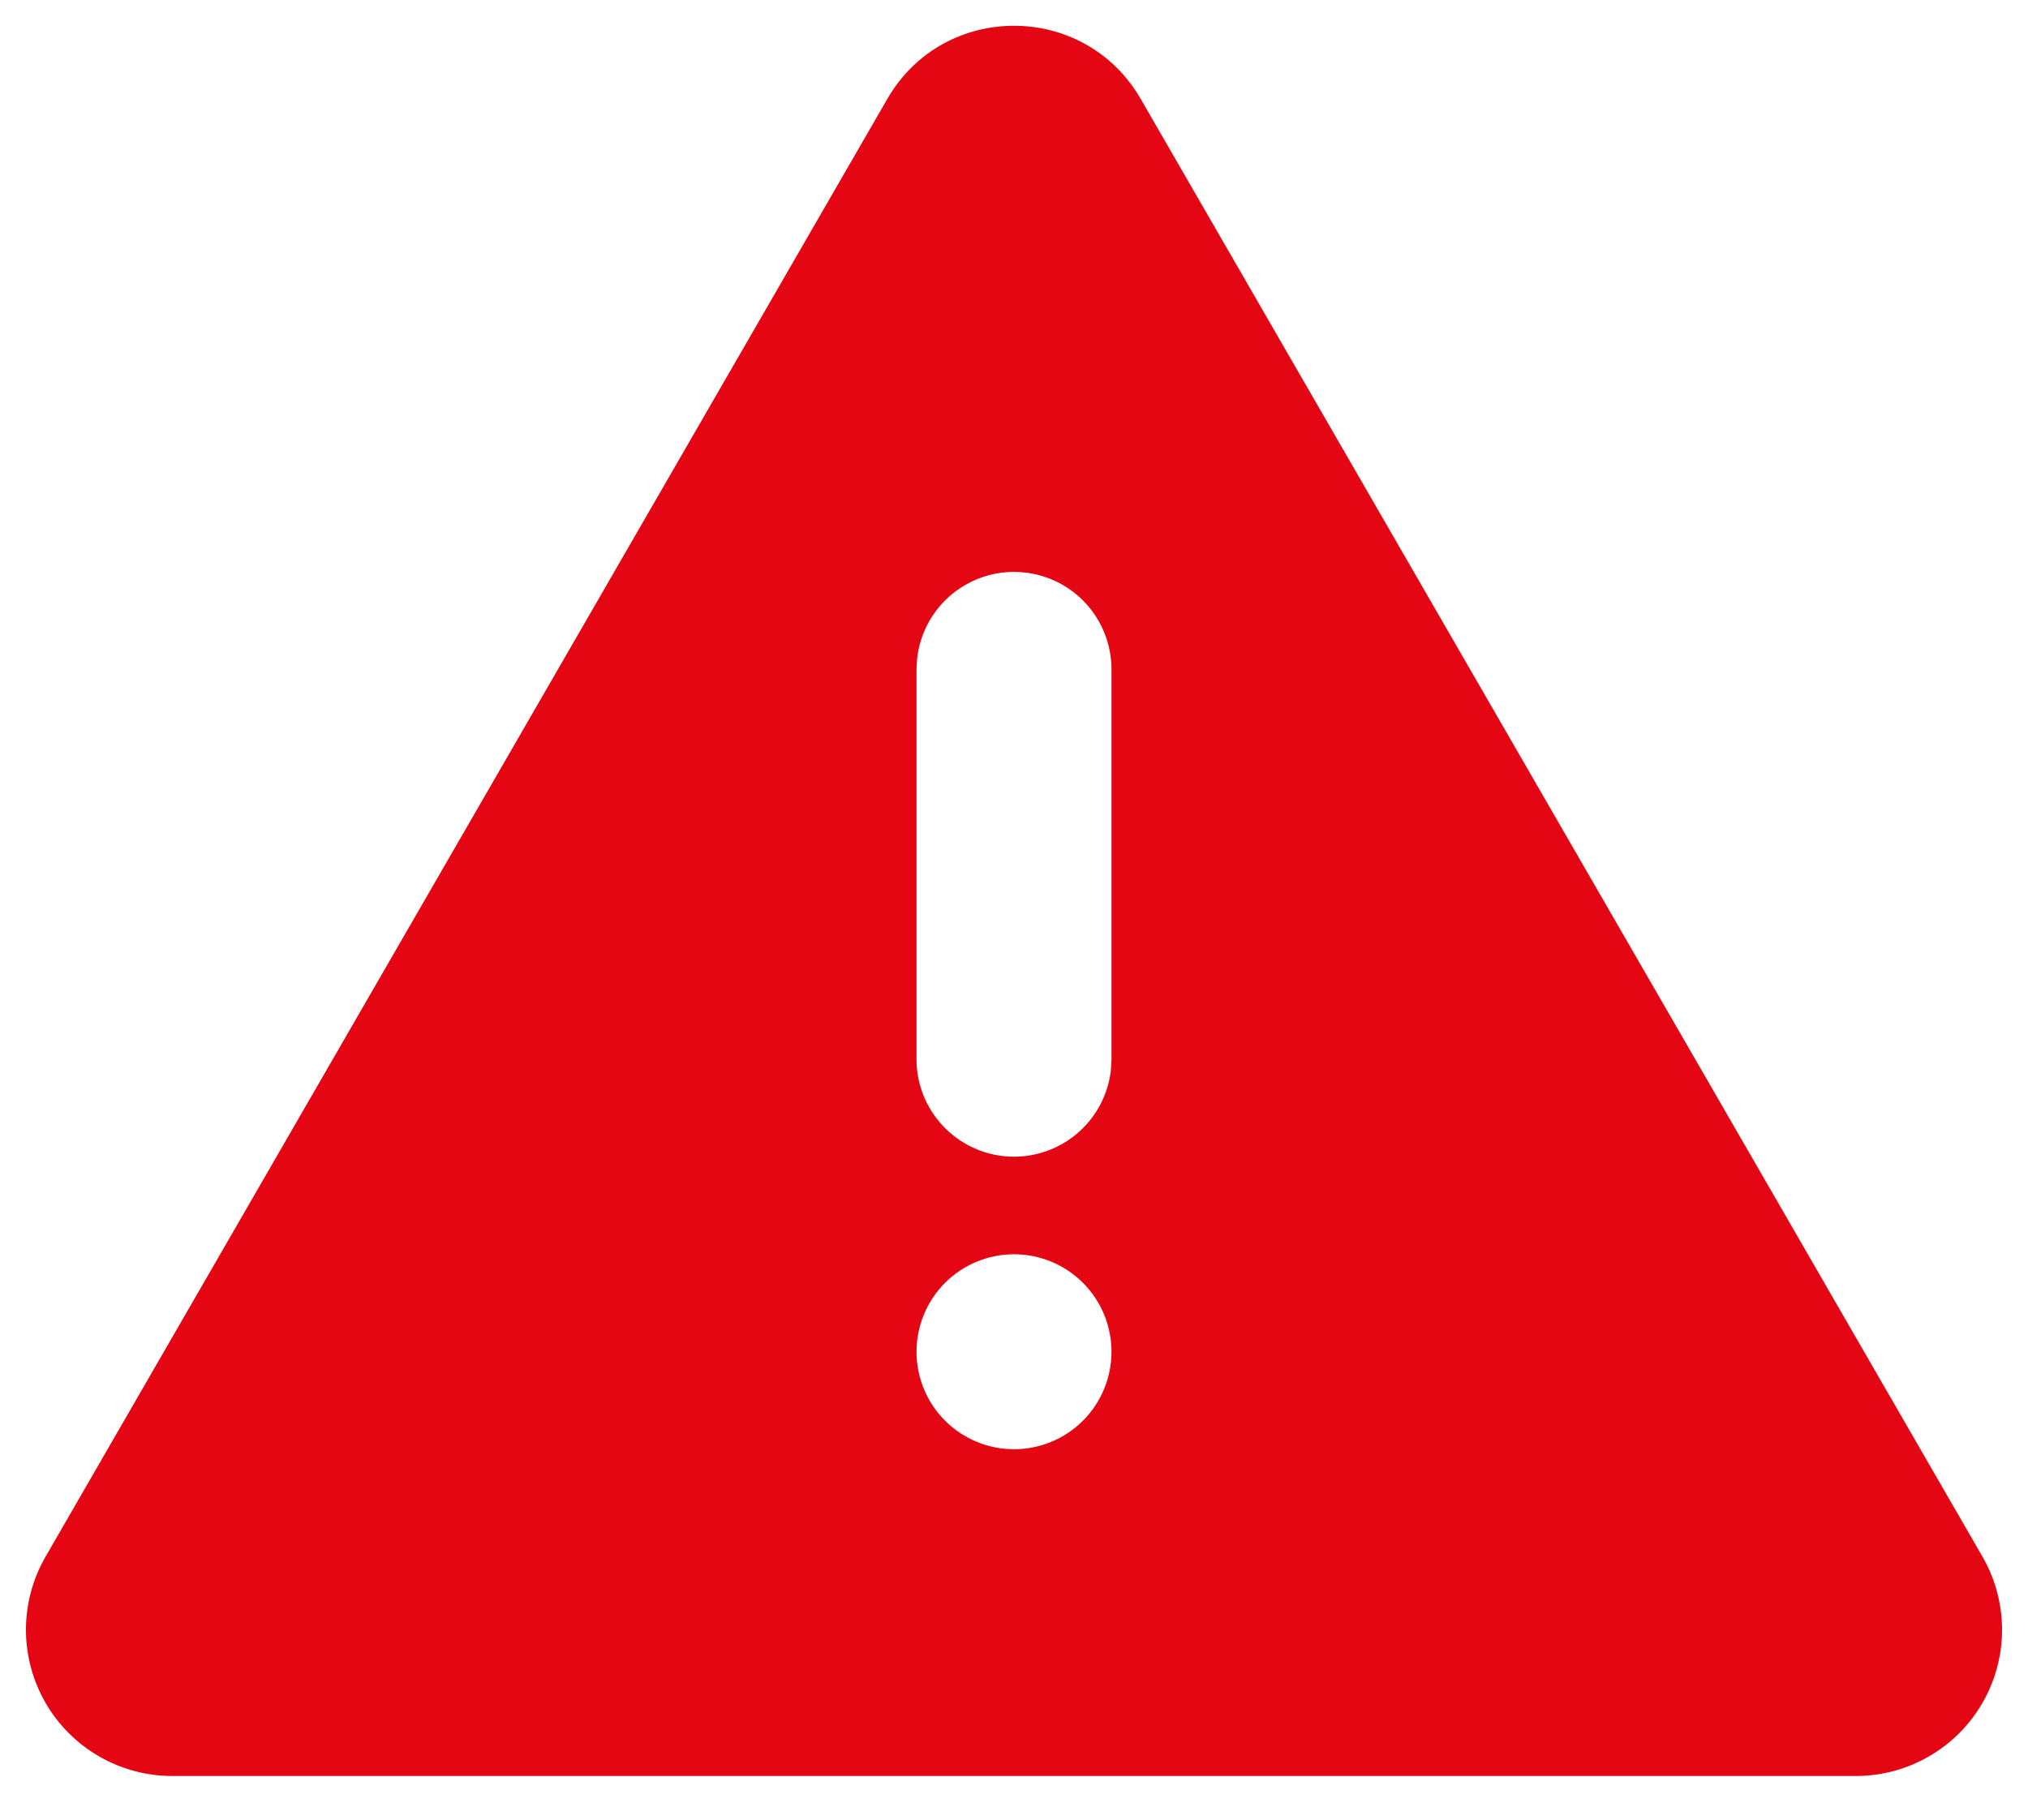 <svg width="39" height="35" viewBox="0 0 39 35" fill="none" xmlns="http://www.w3.org/2000/svg">
    <path
        d="M21.936 1.902L38.124 29.941C38.371 30.369 38.501 30.854 38.501 31.347C38.501 31.841 38.371 32.326 38.124 32.754C37.878 33.181 37.523 33.536 37.095 33.783C36.667 34.03 36.182 34.16 35.689 34.16H3.311C2.818 34.16 2.333 34.03 1.905 33.783C1.478 33.536 1.122 33.181 0.876 32.754C0.629 32.326 0.499 31.841 0.499 31.347C0.499 30.854 0.629 30.369 0.876 29.941L17.064 1.902C18.146 0.027 20.852 0.027 21.936 1.902ZM19.5 24.125C19.003 24.125 18.526 24.323 18.174 24.674C17.823 25.026 17.625 25.503 17.625 26C17.625 26.497 17.823 26.974 18.174 27.326C18.526 27.677 19.003 27.875 19.5 27.875C19.997 27.875 20.474 27.677 20.826 27.326C21.177 26.974 21.375 26.497 21.375 26C21.375 25.503 21.177 25.026 20.826 24.674C20.474 24.323 19.997 24.125 19.5 24.125ZM19.5 11C19.041 11 18.598 11.169 18.254 11.474C17.911 11.779 17.692 12.2 17.638 12.656L17.625 12.875V20.375C17.625 20.853 17.808 21.312 18.137 21.66C18.465 22.008 18.913 22.217 19.39 22.245C19.867 22.273 20.337 22.117 20.703 21.811C21.07 21.504 21.305 21.069 21.362 20.594L21.375 20.375V12.875C21.375 12.378 21.177 11.901 20.826 11.549C20.474 11.197 19.997 11 19.5 11Z"
        fill="#E40613" />
</svg>